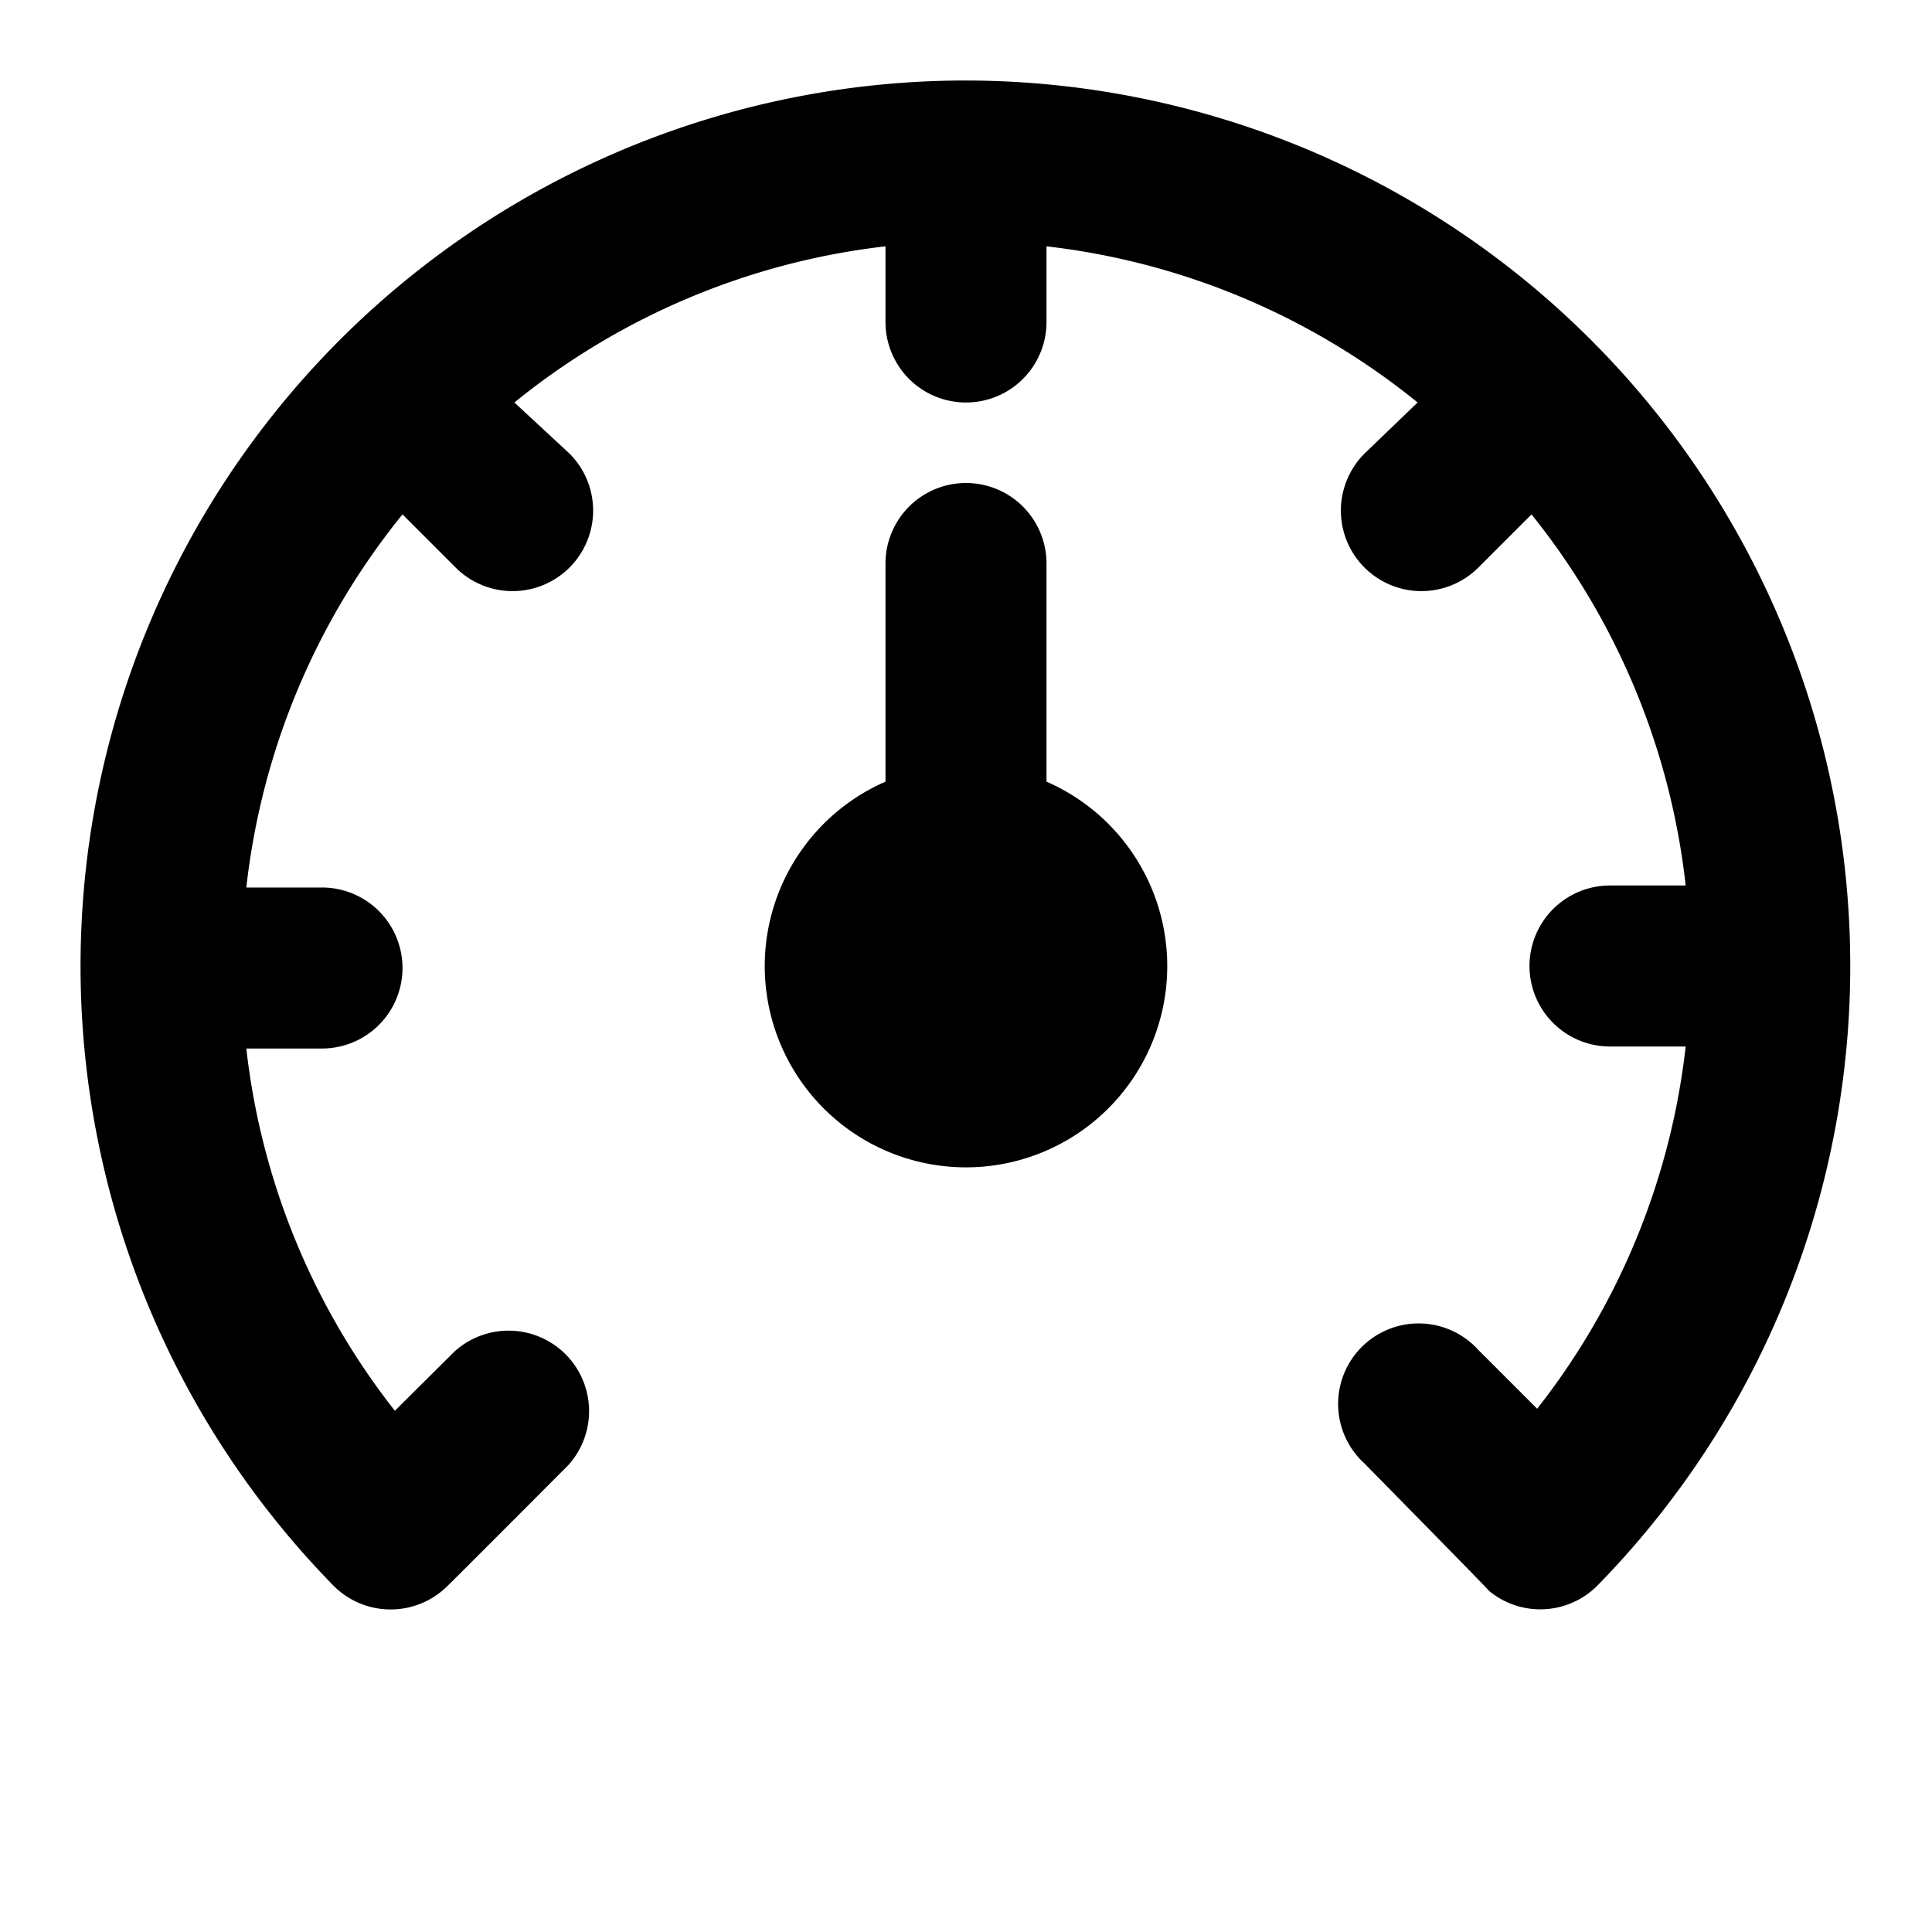 <svg xmlns="http://www.w3.org/2000/svg" viewBox="0 0 48 48"><defs><style>.cls-1{fill:none;}</style></defs><title>dashboard-solid</title><g id="Layer_2" data-name="Layer 2"><g id="invisible_box" data-name="invisible box"><rect class="cls-1" width="48" height="48"/><rect class="cls-1" width="48" height="48"/><rect class="cls-1" width="48" height="48"/></g><g id="Layer_3" data-name="Layer 3"><path d="M26,19.42V14a2,2,0,0,0-4,0v5.42a5,5,0,1,0,4,0Z"/><path d="M24,2A22,22,0,0,0,8.29,39.4a2,2,0,0,0,2.83,0v0c.18-.17,3-3,3-3a2,2,0,0,0-2.83-2.82L9.81,35.05a17.78,17.78,0,0,1-3.69-9H8a2,2,0,0,0,0-4H6.12A17.86,17.86,0,0,1,10,12.78h0l1.32,1.32a2,2,0,0,0,2.83-2.83L12.78,10h0A17.86,17.86,0,0,1,22,6.12h0V8a2,2,0,0,0,4,0V6.12h0A17.86,17.86,0,0,1,35.22,10h0L33.9,11.27a2,2,0,1,0,2.83,2.83l1.32-1.32h0A17.86,17.86,0,0,1,41.88,22H40a2,2,0,0,0,0,4h1.88a17.78,17.78,0,0,1-3.69,9l-1.46-1.46a2,2,0,1,0-2.83,2.82S37,39.51,37,39.53a2,2,0,0,0,2.69-.14A22,22,0,0,0,24,2Z"/></g></g></svg>